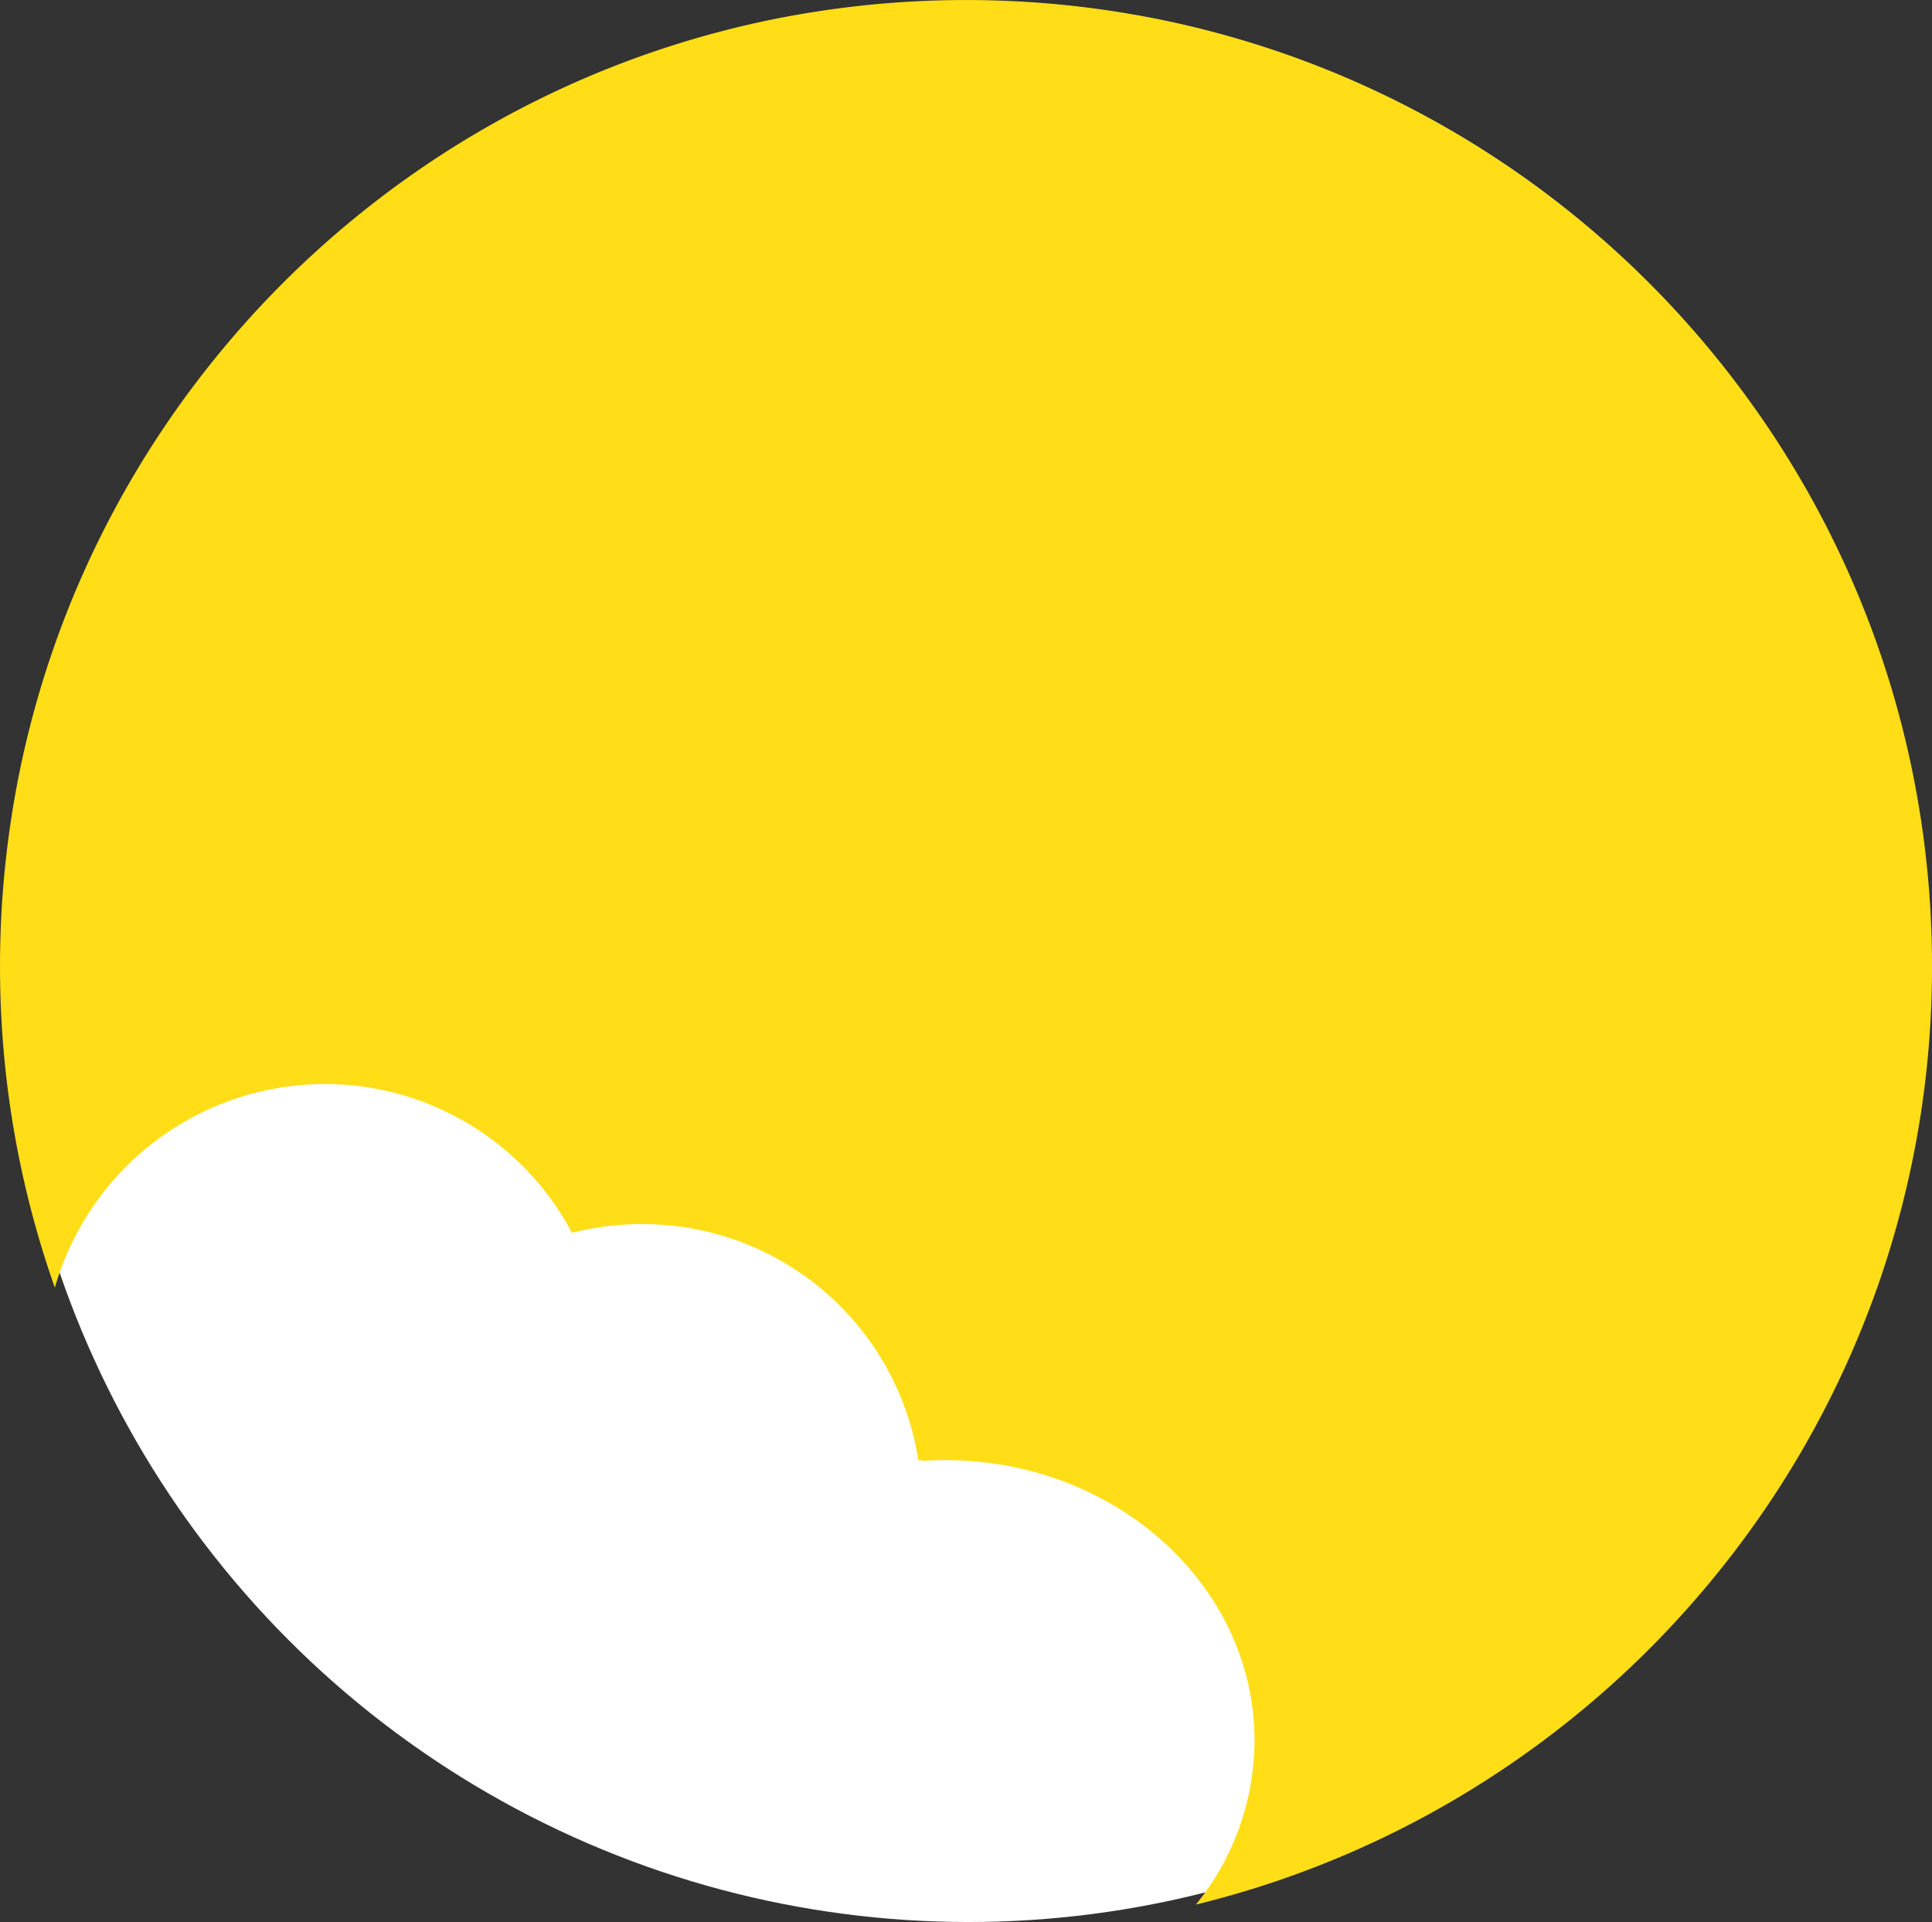 <svg id="cloudy_icon" data-name="cloudy icon" xmlns="http://www.w3.org/2000/svg" width="275.522" height="274.091" viewBox="0 0 275.522 274.091">
  <rect x="0" y="0" width="275.522" height="274.091" fill="#333333" stroke="none"/>
  <circle id="Ellipse_23" data-name="Ellipse 23" cx="137" cy="137" r="137" transform="translate(1.115 0.091)" fill="#fff"/>
  <path id="Subtraction_1" data-name="Subtraction 1" d="M-1755.089,1486.6l0,0a37.216,37.216,0,0,0,8.359-23.415c0-22.035-19.784-39.962-44.1-39.962-1.124,0-2.253.038-3.354.113v-.113h-.495a39.755,39.755,0,0,0-39.466-33.651,40.146,40.146,0,0,0-9.916,1.239,39.916,39.916,0,0,0-35.3-21.22,40.108,40.108,0,0,0-38.45,29.04,137.432,137.432,0,0,1-7.82-45.866,138.777,138.777,0,0,1,2.8-27.764,137.066,137.066,0,0,1,8.027-25.859,137.781,137.781,0,0,1,12.7-23.4,138.758,138.758,0,0,1,16.822-20.388,138.764,138.764,0,0,1,20.388-16.822,137.789,137.789,0,0,1,23.4-12.7,137.072,137.072,0,0,1,25.859-8.027,138.775,138.775,0,0,1,27.764-2.8,138.775,138.775,0,0,1,27.764,2.8,137.067,137.067,0,0,1,25.859,8.027,137.785,137.785,0,0,1,23.4,12.7,138.759,138.759,0,0,1,20.388,16.822,138.741,138.741,0,0,1,16.822,20.388,137.784,137.784,0,0,1,12.7,23.4,137.067,137.067,0,0,1,8.027,25.859,138.777,138.777,0,0,1,2.8,27.764,137.411,137.411,0,0,1-7.929,46.175,137.23,137.23,0,0,1-21.964,39.522,138.173,138.173,0,0,1-33.261,30.133,136.764,136.764,0,0,1-41.819,18.007Z" transform="translate(1925.635 -1215)" fill="#ffde17"/>
</svg>
